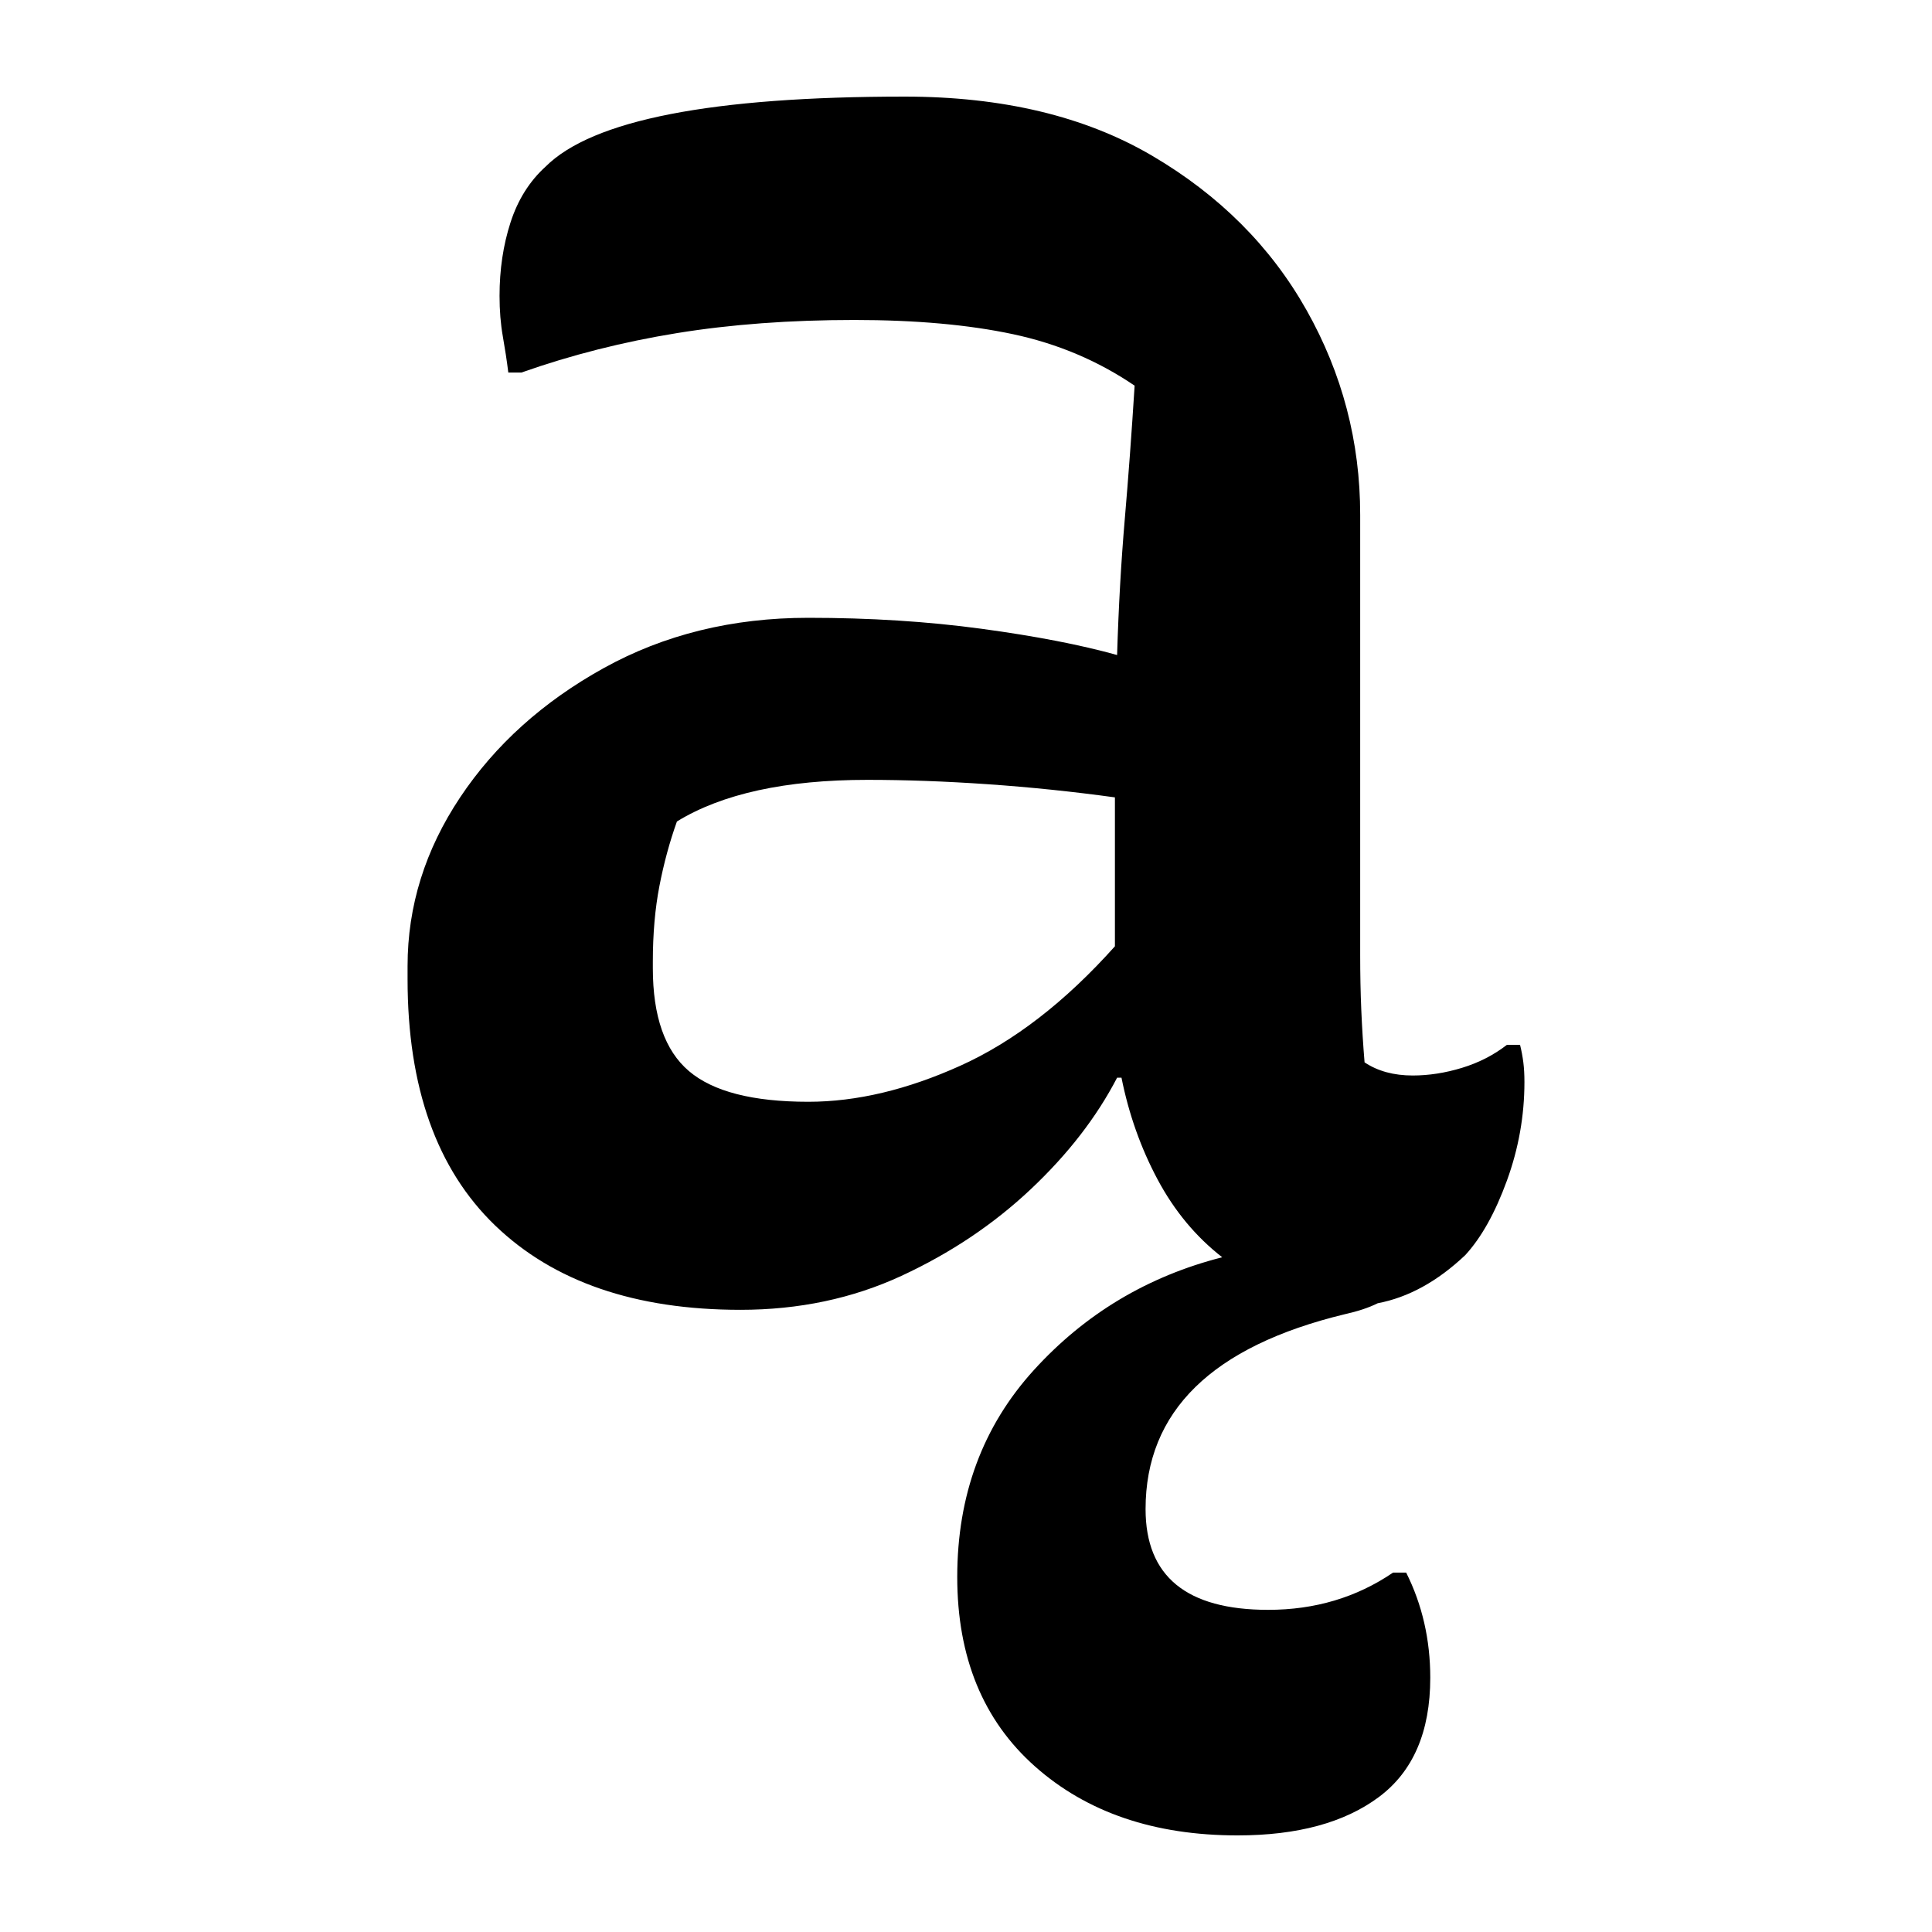 <?xml version="1.0" encoding="UTF-8"?>
<svg width="1000" height="1000" viewBox="0 0 1000 1000" version="1.1" xmlns="http://www.w3.org/2000/svg" xmlns:xlink="http://www.w3.org/1999/xlink">
 <path d="M249.5,176.5 l0,-100.5 c0,-4.33,0.08,-8.5,0.25,-12.5 c0.17,-4.0,0.42,-8.0,0.75,-12 c3.0,-2.0,6.67,-3,11,-3 c3.67,0,7.42,0.58,11.25,1.75 c3.83,1.17,7.25,2.92,10.25,5.25 l3,0 c0.33,-1.33,0.58,-2.67,0.75,-4 c0.17,-1.33,0.25,-2.83,0.25,-4.5 c0,-7.67,-1.33,-15.17,-4,-22.5 c-2.67,-7.33,-5.83,-13.0,-9.5,-17 c-6.33,-6.0,-13.0,-9.67,-20,-11 c-2.0,-1.0,-4.5,-1.83,-7.5,-2.5 c-30.33,-7.33,-45.5,-22.17,-45.5,-44.5 c0,-15.33,9.33,-23,28,-23 c10.67,0,20.17,2.83,28.5,8.5 l3,0 c3.67,-7.33,5.5,-15.33,5.5,-24 c0,-12.33,-3.92,-21.42,-11.75,-27.25 c-7.83,-5.83,-18.58,-8.75,-32.25,-8.75 c-19.0,0,-34.42,5.25,-46.25,15.75 c-11.83,10.5,-17.75,24.92,-17.75,43.25 c0,18.67,5.83,34.42,17.5,47.25 c11.67,12.83,26.0,21.42,43,25.75 c-6.0,4.67,-10.92,10.58,-14.75,17.75 c-3.83,7.17,-6.58,14.92,-8.25,23.25 l-1,0 c-4.67,-9.0,-11.25,-17.5,-19.75,-25.5 c-8.5,-8.0,-18.33,-14.58,-29.5,-19.75 c-11.17,-5.17,-23.42,-7.75,-36.75,-7.75 c-24.0,0,-42.67,6.42,-56,19.25 c-13.33,12.83,-20,31.58,-20,56.25 l0,3 c0,13.67,4.0,26.5,12,38.5 c8.0,12.0,18.92,21.83,32.75,29.5 c13.83,7.67,29.42,11.5,46.75,11.5 c14.0,0,27.17,-0.83,39.5,-2.5 c12.33,-1.67,22.67,-3.67,31,-6 c0.33,11.0,0.92,21.33,1.75,31 c0.83,9.67,1.58,19.83,2.25,30.5 c-8.33,5.67,-17.58,9.58,-27.75,11.75 c-10.17,2.17,-22.25,3.25,-36.25,3.25 c-14.67,0,-28.17,-1.0,-40.5,-3 c-12.33,-2.0,-24.17,-5.0,-35.5,-9 l-3,0 c-0.33,2.67,-0.75,5.42,-1.25,8.25 c-0.5,2.83,-0.75,5.92,-0.75,9.25 c0,6.0,0.83,11.58,2.5,16.75 c1.67,5.17,4.33,9.42,8,12.75 c10.67,10.67,38.0,16,82,16 c22.33,0,41.17,-4.5,56.5,-13.5 c15.33,-9.0,27.08,-20.75,35.25,-35.25 c8.17,-14.5,12.25,-30.08,12.25,-46.75 Z M88,73 c0,-11.0,2.75,-18.83,8.25,-23.5 c5.5,-4.67,14.58,-7,27.25,-7 c11.0,0,22.58,2.75,34.75,8.25 c12.17,5.5,23.92,14.58,35.25,27.25 l0,34 c-9.67,1.33,-19.33,2.33,-29,3 c-9.67,0.67,-18.83,1,-27.5,1 c-18.67,0,-33.17,-3.17,-43.5,-9.5 c-1.67,-4.67,-3.0,-9.58,-4,-14.75 c-1.0,-5.17,-1.5,-10.92,-1.5,-17.25 Z M88,73" fill="rgb(0,0,0)" transform="matrix(2.267,0.0,0.0,-2.267,138.413,666.625)"/>
</svg>